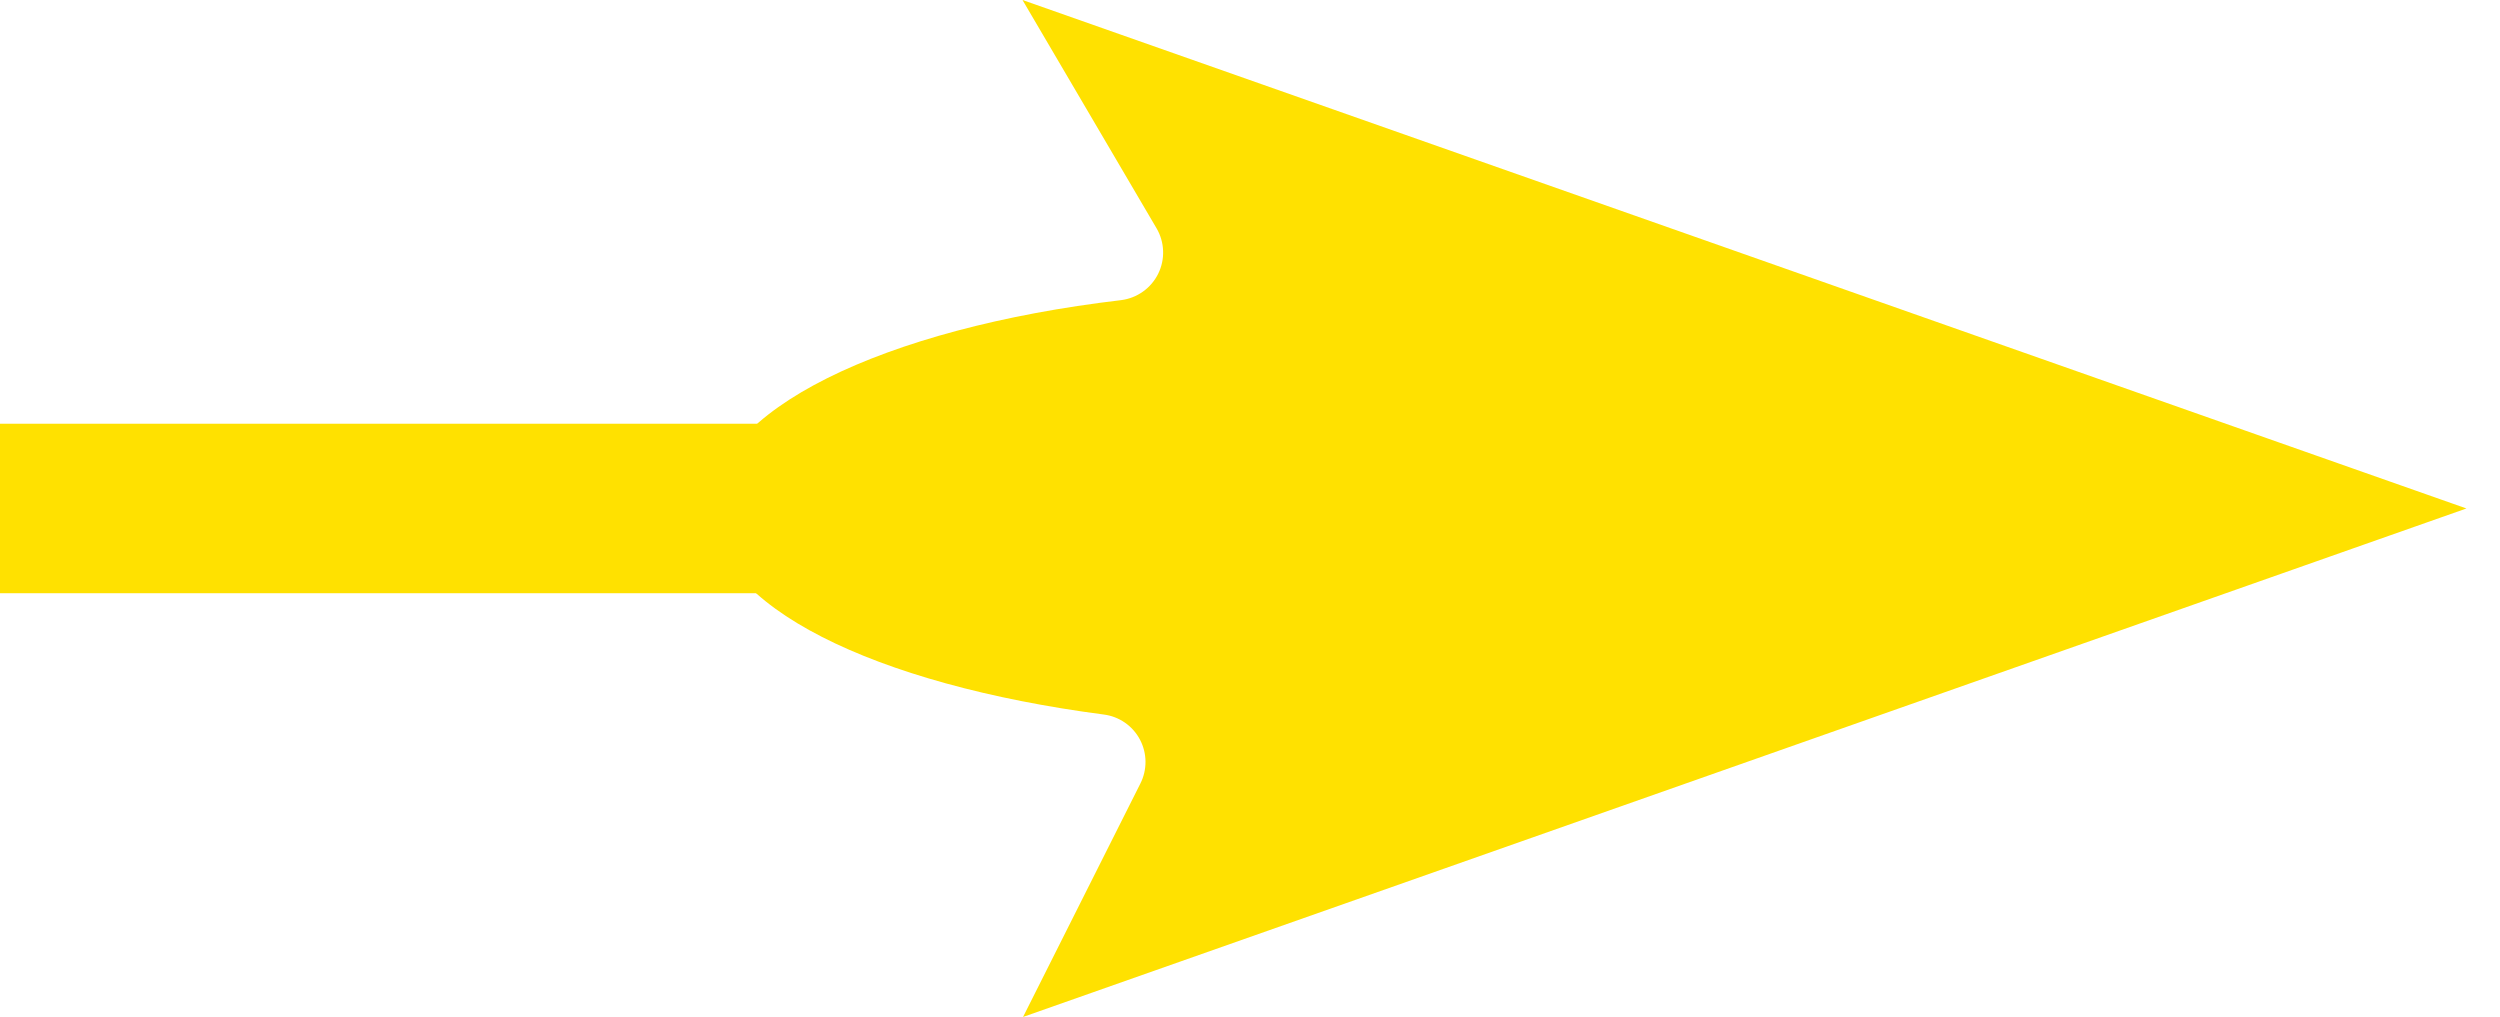 <svg width="59" height="24" viewBox="0 0 59 24" fill="none" xmlns="http://www.w3.org/2000/svg">
<path d="M20 14L22 14L22 10L20 10L20 14ZM-1.74846e-07 10L-2 10L-2 14L1.74846e-07 14L-1.74846e-07 10ZM20 10L-1.74846e-07 10L1.74846e-07 14L20 14L20 10Z" fill="#FFE100"/>
<path d="M58.208 12L24.131 0L27.296 5.39C27.39 5.551 27.443 5.734 27.449 5.921C27.456 6.107 27.416 6.293 27.333 6.461C27.25 6.628 27.127 6.773 26.975 6.881C26.822 6.99 26.646 7.059 26.46 7.083C20.853 7.744 16.789 9.696 16.789 12C16.789 14.304 20.657 16.156 26.05 16.863C26.23 16.886 26.401 16.952 26.549 17.055C26.697 17.158 26.819 17.295 26.903 17.455C26.988 17.615 27.032 17.793 27.034 17.973C27.035 18.154 26.994 18.332 26.912 18.493L24.144 24L58.208 12Z" fill="#FFE100"/>
</svg>
